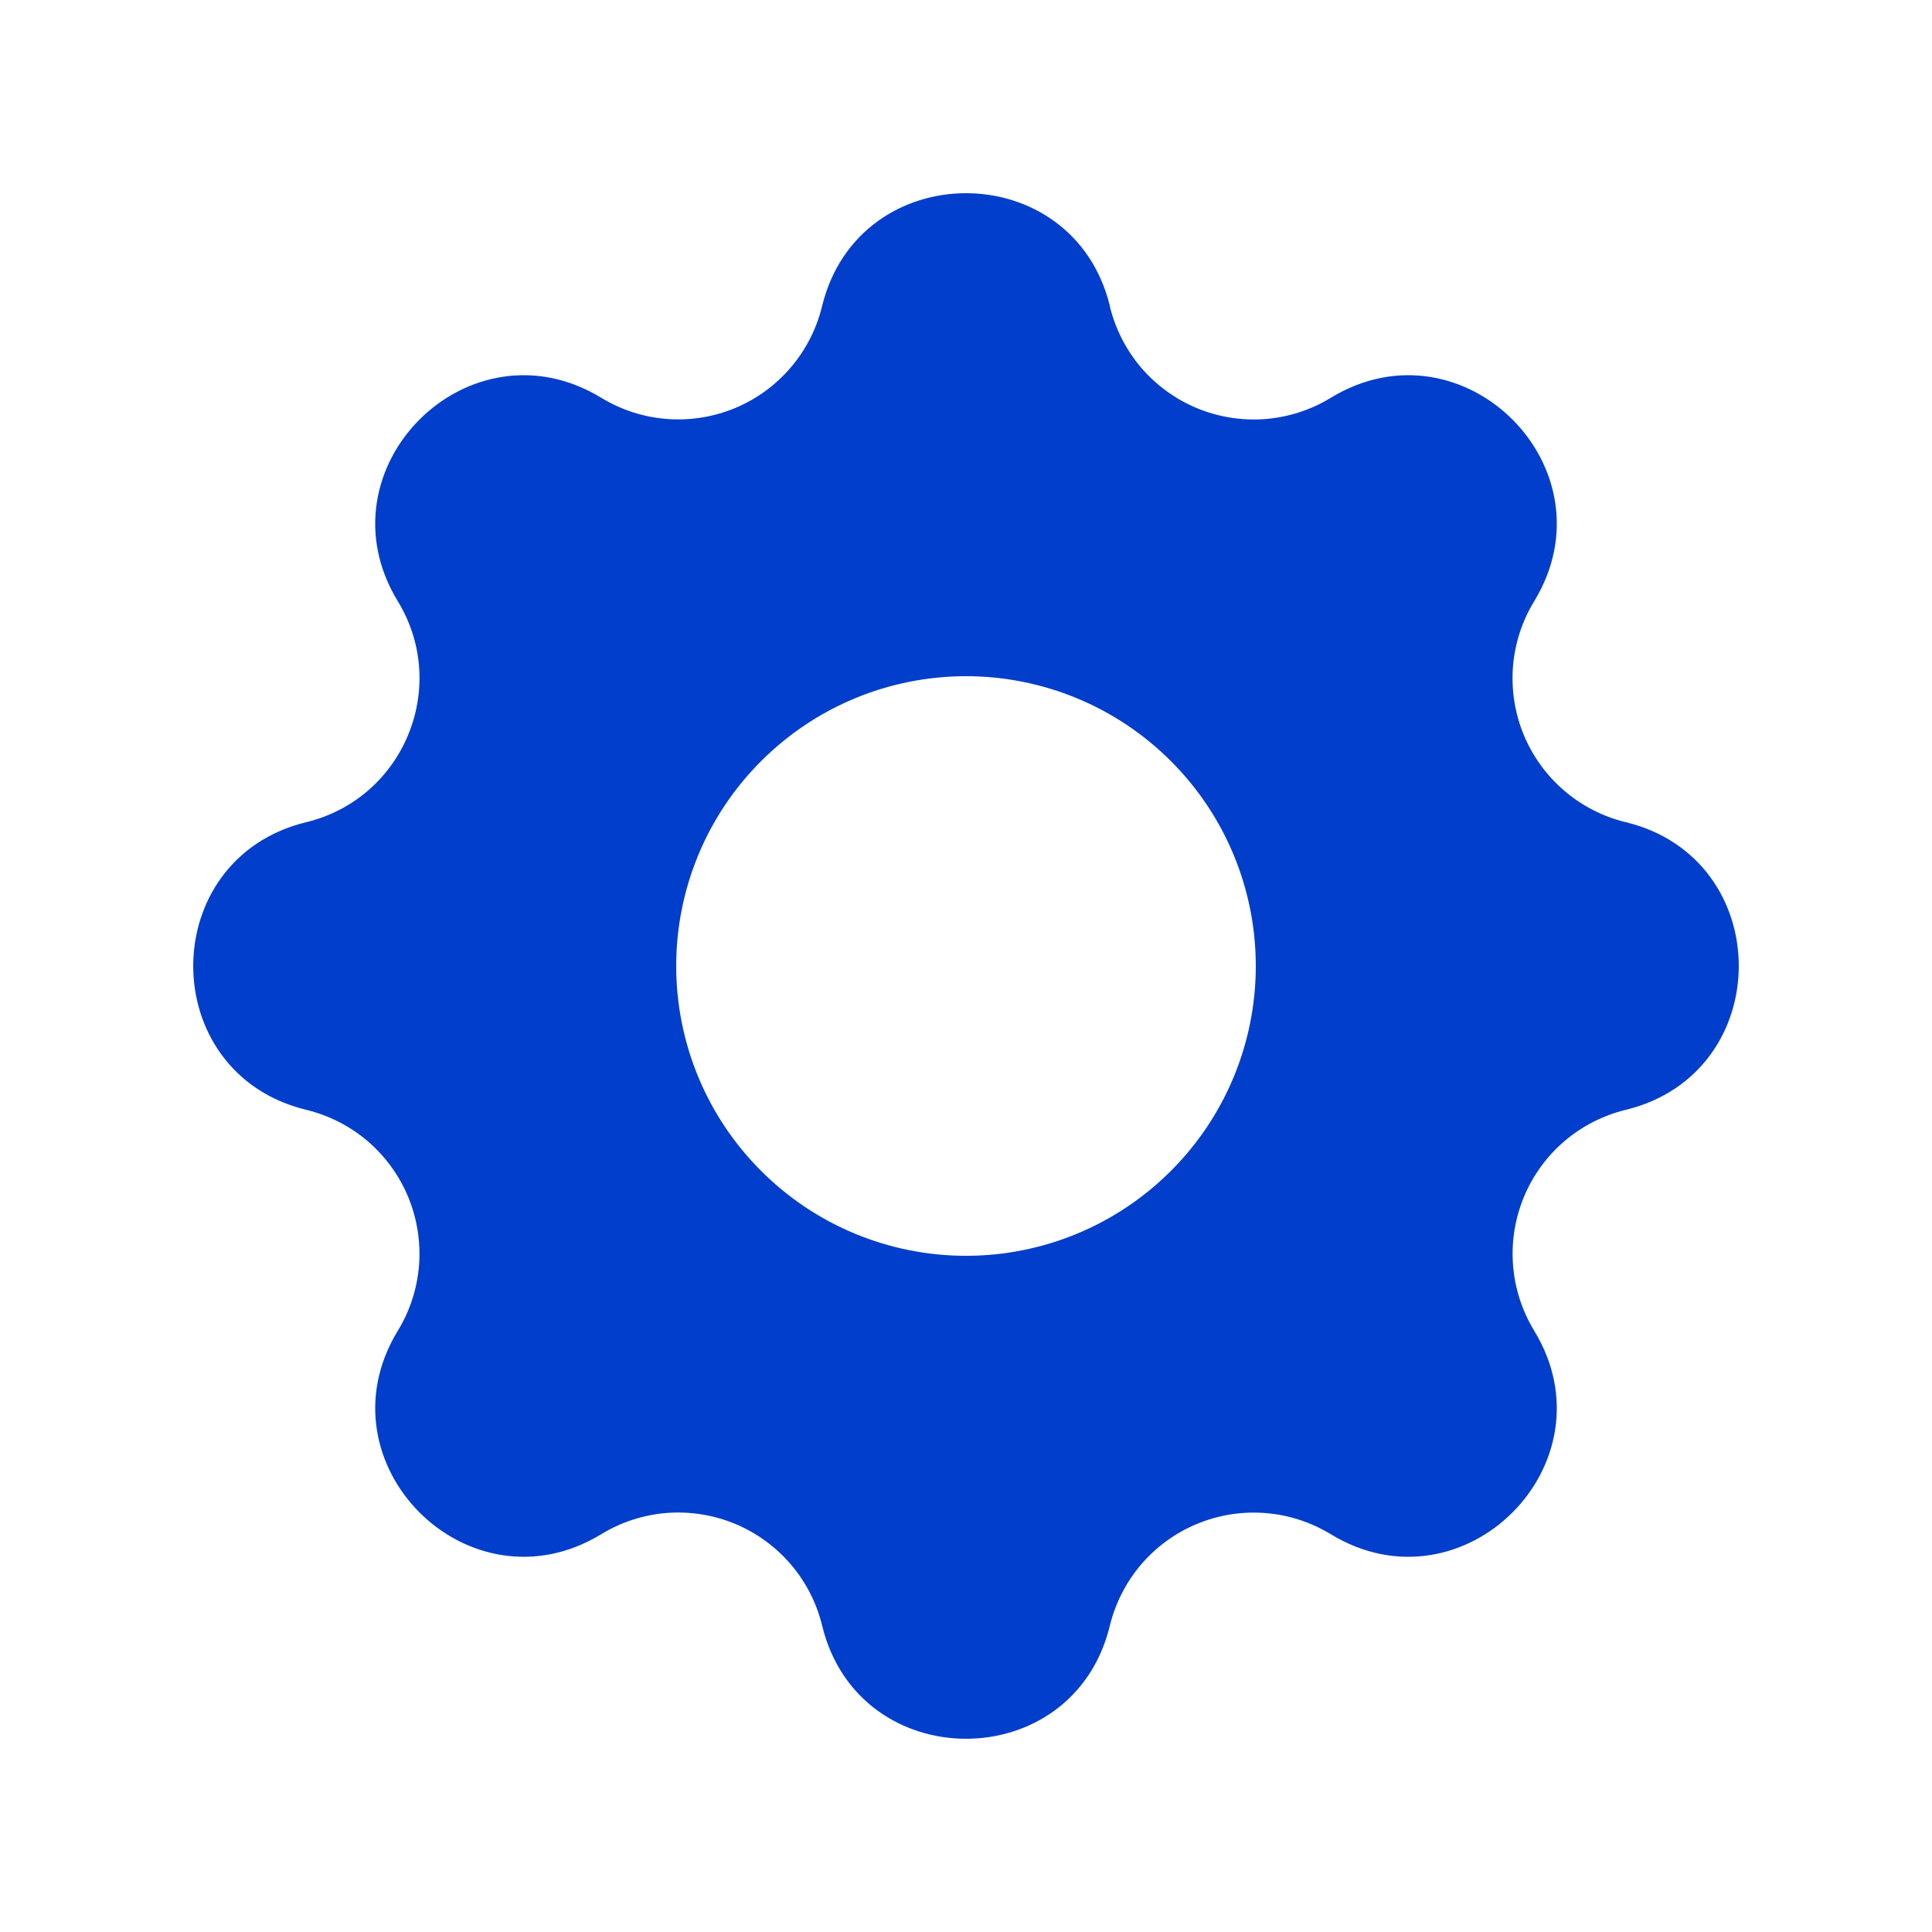 <svg width="20" height="20" viewBox="0 0 20 20" fill="none" xmlns="http://www.w3.org/2000/svg">
<path fill-rule="evenodd" clip-rule="evenodd" d="M11.49 3.17C11.11 1.61 8.89 1.61 8.51 3.17C8.453 3.404 8.342 3.622 8.185 3.805C8.028 3.989 7.831 4.132 7.608 4.225C7.385 4.317 7.144 4.356 6.903 4.337C6.663 4.319 6.43 4.243 6.224 4.118C4.852 3.282 3.282 4.852 4.118 6.224C4.658 7.11 4.179 8.266 3.171 8.511C1.61 8.89 1.61 11.111 3.171 11.489C3.405 11.546 3.623 11.657 3.807 11.814C3.99 11.971 4.133 12.169 4.226 12.392C4.318 12.615 4.356 12.856 4.338 13.097C4.319 13.337 4.244 13.57 4.118 13.776C3.282 15.148 4.852 16.718 6.224 15.882C6.43 15.756 6.663 15.681 6.903 15.662C7.144 15.644 7.385 15.682 7.608 15.774C7.831 15.867 8.029 16.01 8.186 16.194C8.343 16.377 8.454 16.595 8.511 16.829C8.89 18.39 11.111 18.39 11.489 16.829C11.546 16.595 11.658 16.377 11.814 16.194C11.971 16.011 12.169 15.867 12.392 15.775C12.615 15.683 12.856 15.644 13.097 15.663C13.337 15.681 13.57 15.757 13.776 15.882C15.148 16.718 16.718 15.148 15.882 13.776C15.757 13.57 15.681 13.337 15.663 13.097C15.644 12.856 15.683 12.615 15.775 12.392C15.867 12.169 16.011 11.971 16.194 11.814C16.377 11.658 16.595 11.546 16.829 11.489C18.39 11.11 18.39 8.889 16.829 8.511C16.595 8.454 16.377 8.343 16.194 8.186C16.01 8.029 15.867 7.831 15.774 7.608C15.682 7.385 15.644 7.144 15.662 6.903C15.681 6.663 15.756 6.43 15.882 6.224C16.718 4.852 15.148 3.282 13.776 4.118C13.57 4.244 13.337 4.319 13.097 4.338C12.856 4.356 12.615 4.318 12.392 4.226C12.169 4.133 11.971 3.99 11.814 3.807C11.657 3.623 11.546 3.405 11.489 3.171L11.49 3.17ZM10 13C10.796 13 11.559 12.684 12.121 12.121C12.684 11.559 13 10.796 13 10C13 9.204 12.684 8.441 12.121 7.879C11.559 7.316 10.796 7 10 7C9.204 7 8.441 7.316 7.879 7.879C7.316 8.441 7 9.204 7 10C7 10.796 7.316 11.559 7.879 12.121C8.441 12.684 9.204 13 10 13Z" fill="#003ECB"/>
</svg>
